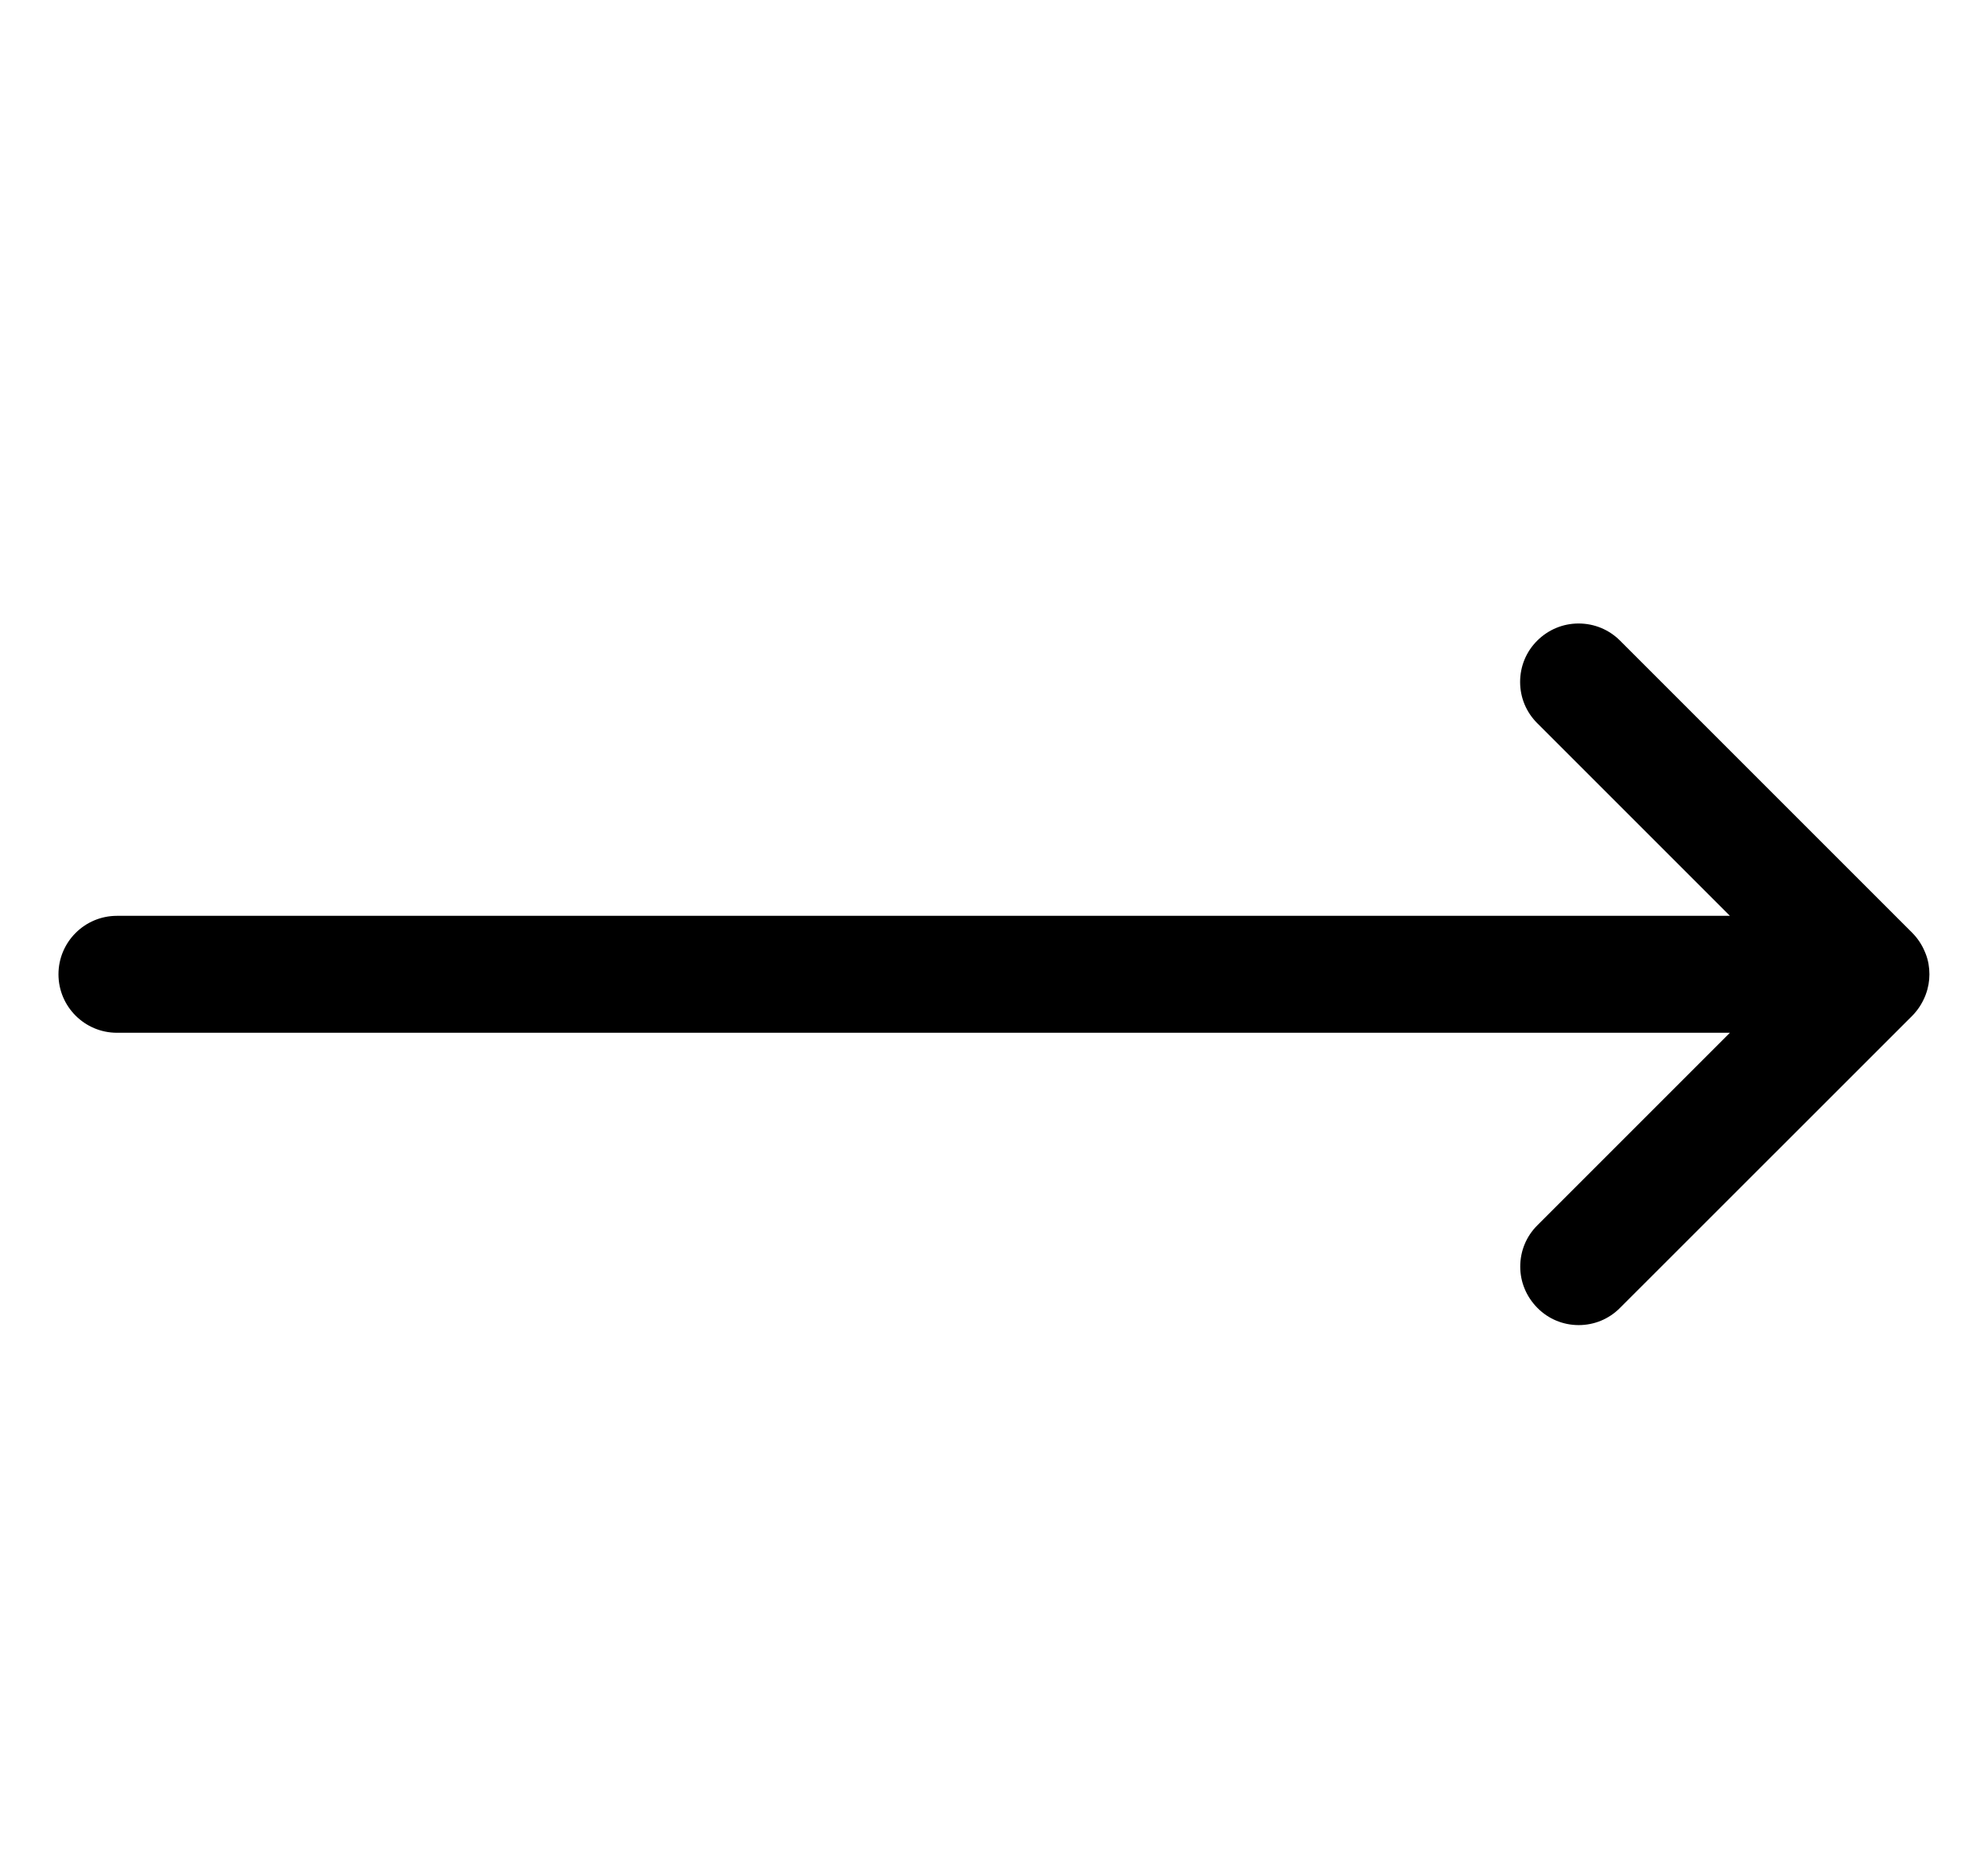 <svg width="17" height="16" viewBox="0 0 17 16" fill="none" xmlns="http://www.w3.org/2000/svg">
<g clip-path="url(#clip0)">
<path d="M13.5 11.332C13.367 11.332 13.241 11.28 13.147 11.185C13.053 11.09 13 10.965 13 10.832C13 10.698 13.052 10.572 13.147 10.478L14.793 8.832H1C0.724 8.832 0.5 8.608 0.5 8.332C0.5 8.056 0.724 7.832 1 7.832H14.793L13.146 6.185C13.051 6.091 12.999 5.965 12.999 5.832C12.999 5.698 13.051 5.572 13.146 5.478C13.241 5.384 13.366 5.332 13.499 5.332C13.633 5.332 13.759 5.384 13.853 5.478L16.353 7.978C16.399 8.025 16.436 8.08 16.461 8.142C16.463 8.147 16.466 8.153 16.468 8.159C16.489 8.213 16.499 8.272 16.499 8.332C16.499 8.39 16.489 8.448 16.468 8.504C16.467 8.508 16.465 8.512 16.464 8.515C16.436 8.584 16.399 8.639 16.353 8.686L13.853 11.185C13.759 11.28 13.633 11.332 13.5 11.332Z" fill="black"/>
</g>
<defs>
<clipPath id="clip0">
<rect width="16" height="16" fill="white" transform="translate(0.5)"/>
</clipPath>
</defs>
</svg>
